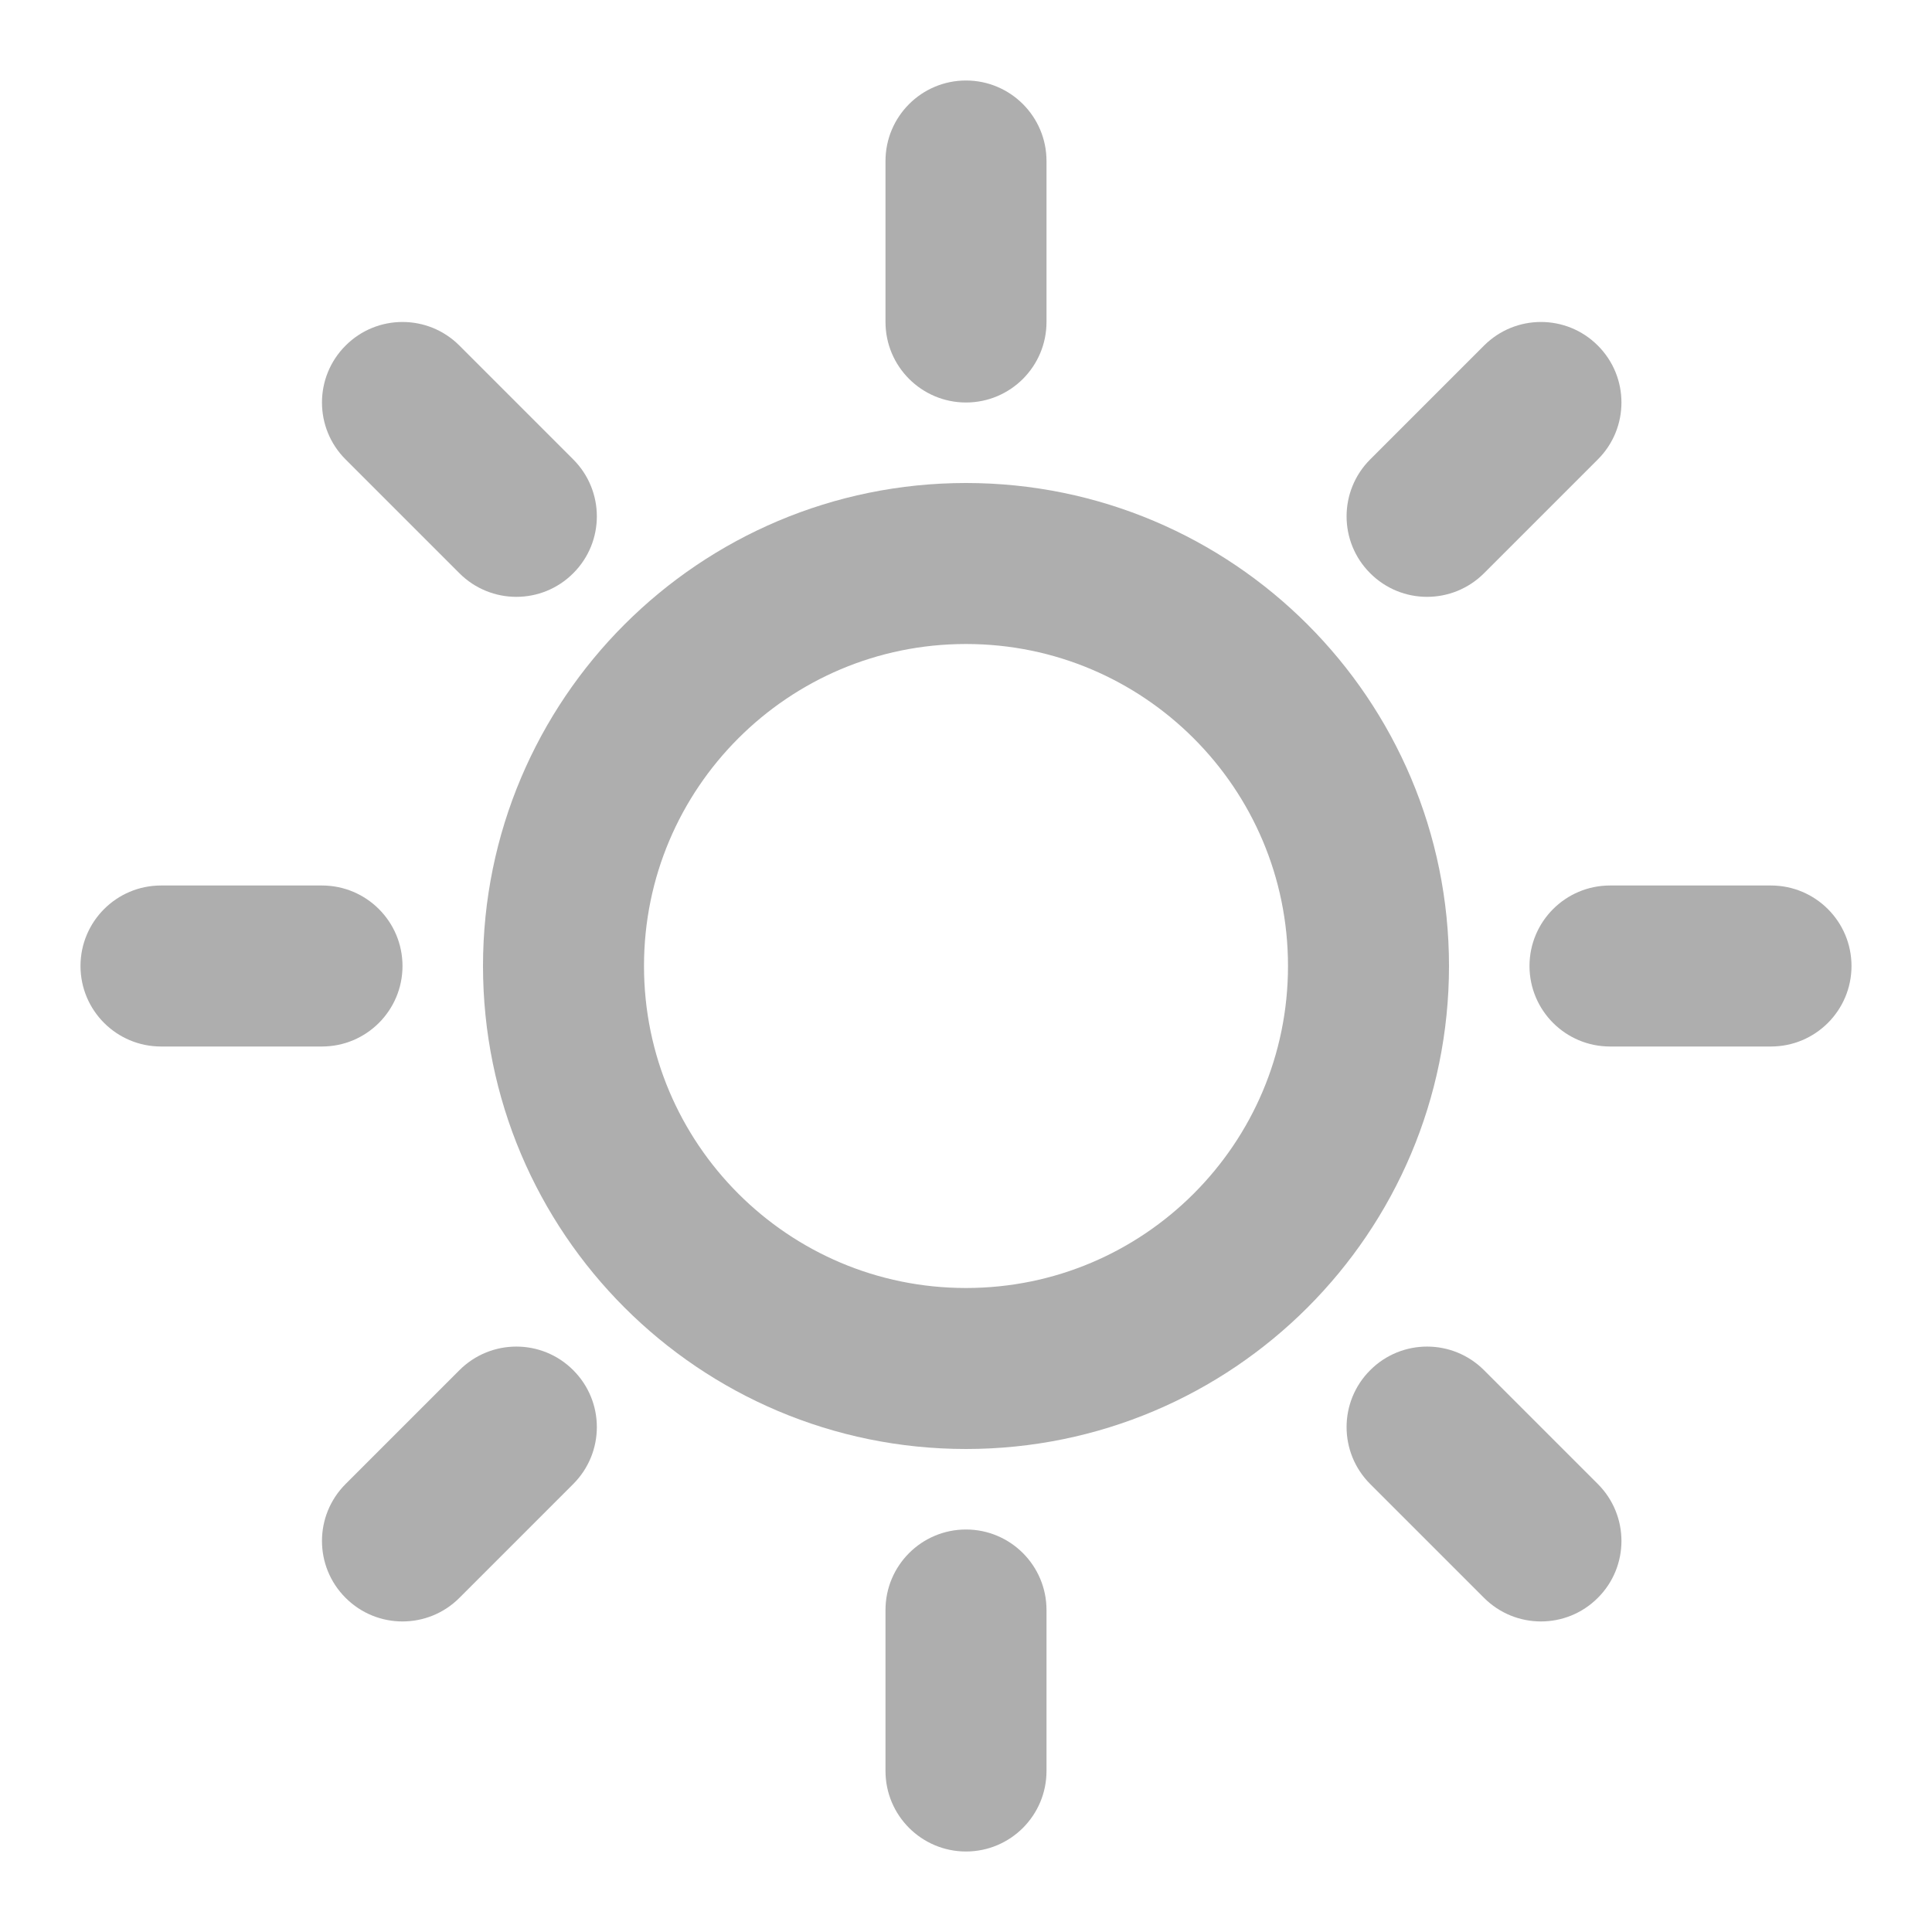 <svg width="24" height="24" viewBox="0 0 24 24" fill="none" xmlns="http://www.w3.org/2000/svg">
<path d="M12 17C14.761 17 17 14.761 17 12C17 9.239 14.761 7 12 7C9.239 7 7 9.239 7 12C7 14.761 9.239 17 12 17Z" stroke="#AEAEAE" stroke-width="2" stroke-linecap="round" stroke-linejoin="round"/>
<path d="M11 4C11 4.552 11.448 5 12 5C12.552 5 13 4.552 13 4H11ZM13 2C13 1.448 12.552 1 12 1C11.448 1 11 1.448 11 2H13ZM13 20C13 19.448 12.552 19 12 19C11.448 19 11 19.448 11 20H13ZM11 22C11 22.552 11.448 23 12 23C12.552 23 13 22.552 13 22H11ZM13 4V2H11V4H13ZM11 20V22H13V20H11Z" fill="#AEAEAE"/>
<path d="M5.707 7.121C6.098 7.512 6.731 7.512 7.121 7.121C7.512 6.731 7.512 6.098 7.121 5.707L5.707 7.121ZM5.707 4.293C5.317 3.902 4.683 3.902 4.293 4.293C3.902 4.683 3.902 5.317 4.293 5.707L5.707 4.293ZM18.435 17.021C18.044 16.63 17.411 16.63 17.021 17.021C16.63 17.411 16.63 18.044 17.021 18.435L18.435 17.021ZM18.435 19.849C18.826 20.24 19.459 20.24 19.849 19.849C20.24 19.459 20.24 18.826 19.849 18.435L18.435 19.849ZM7.121 5.707L5.707 4.293L4.293 5.707L5.707 7.121L7.121 5.707ZM17.021 18.435L18.435 19.849L19.849 18.435L18.435 17.021L17.021 18.435Z" fill="#AEAEAE"/>
<path d="M4 13C4.552 13 5 12.552 5 12C5 11.448 4.552 11 4 11V13ZM2 11C1.448 11 1 11.448 1 12C1 12.552 1.448 13 2 13V11ZM20 11C19.448 11 19 11.448 19 12C19 12.552 19.448 13 20 13V11ZM22 13C22.552 13 23 12.552 23 12C23 11.448 22.552 11 22 11V13ZM4 11H2V13H4V11ZM20 13H22V11H20V13Z" fill="#AEAEAE"/>
<path d="M17.021 5.707C16.63 6.098 16.63 6.731 17.021 7.121C17.411 7.512 18.044 7.512 18.435 7.121L17.021 5.707ZM19.849 5.707C20.24 5.317 20.24 4.683 19.849 4.293C19.459 3.902 18.826 3.902 18.435 4.293L19.849 5.707ZM7.121 18.435C7.512 18.044 7.512 17.411 7.121 17.021C6.731 16.63 6.098 16.63 5.707 17.021L7.121 18.435ZM4.293 18.435C3.902 18.826 3.902 19.459 4.293 19.849C4.683 20.24 5.317 20.24 5.707 19.849L4.293 18.435ZM18.435 7.121L19.849 5.707L18.435 4.293L17.021 5.707L18.435 7.121ZM5.707 17.021L4.293 18.435L5.707 19.849L7.121 18.435L5.707 17.021Z" fill="#AEAEAE"/>
</svg>
